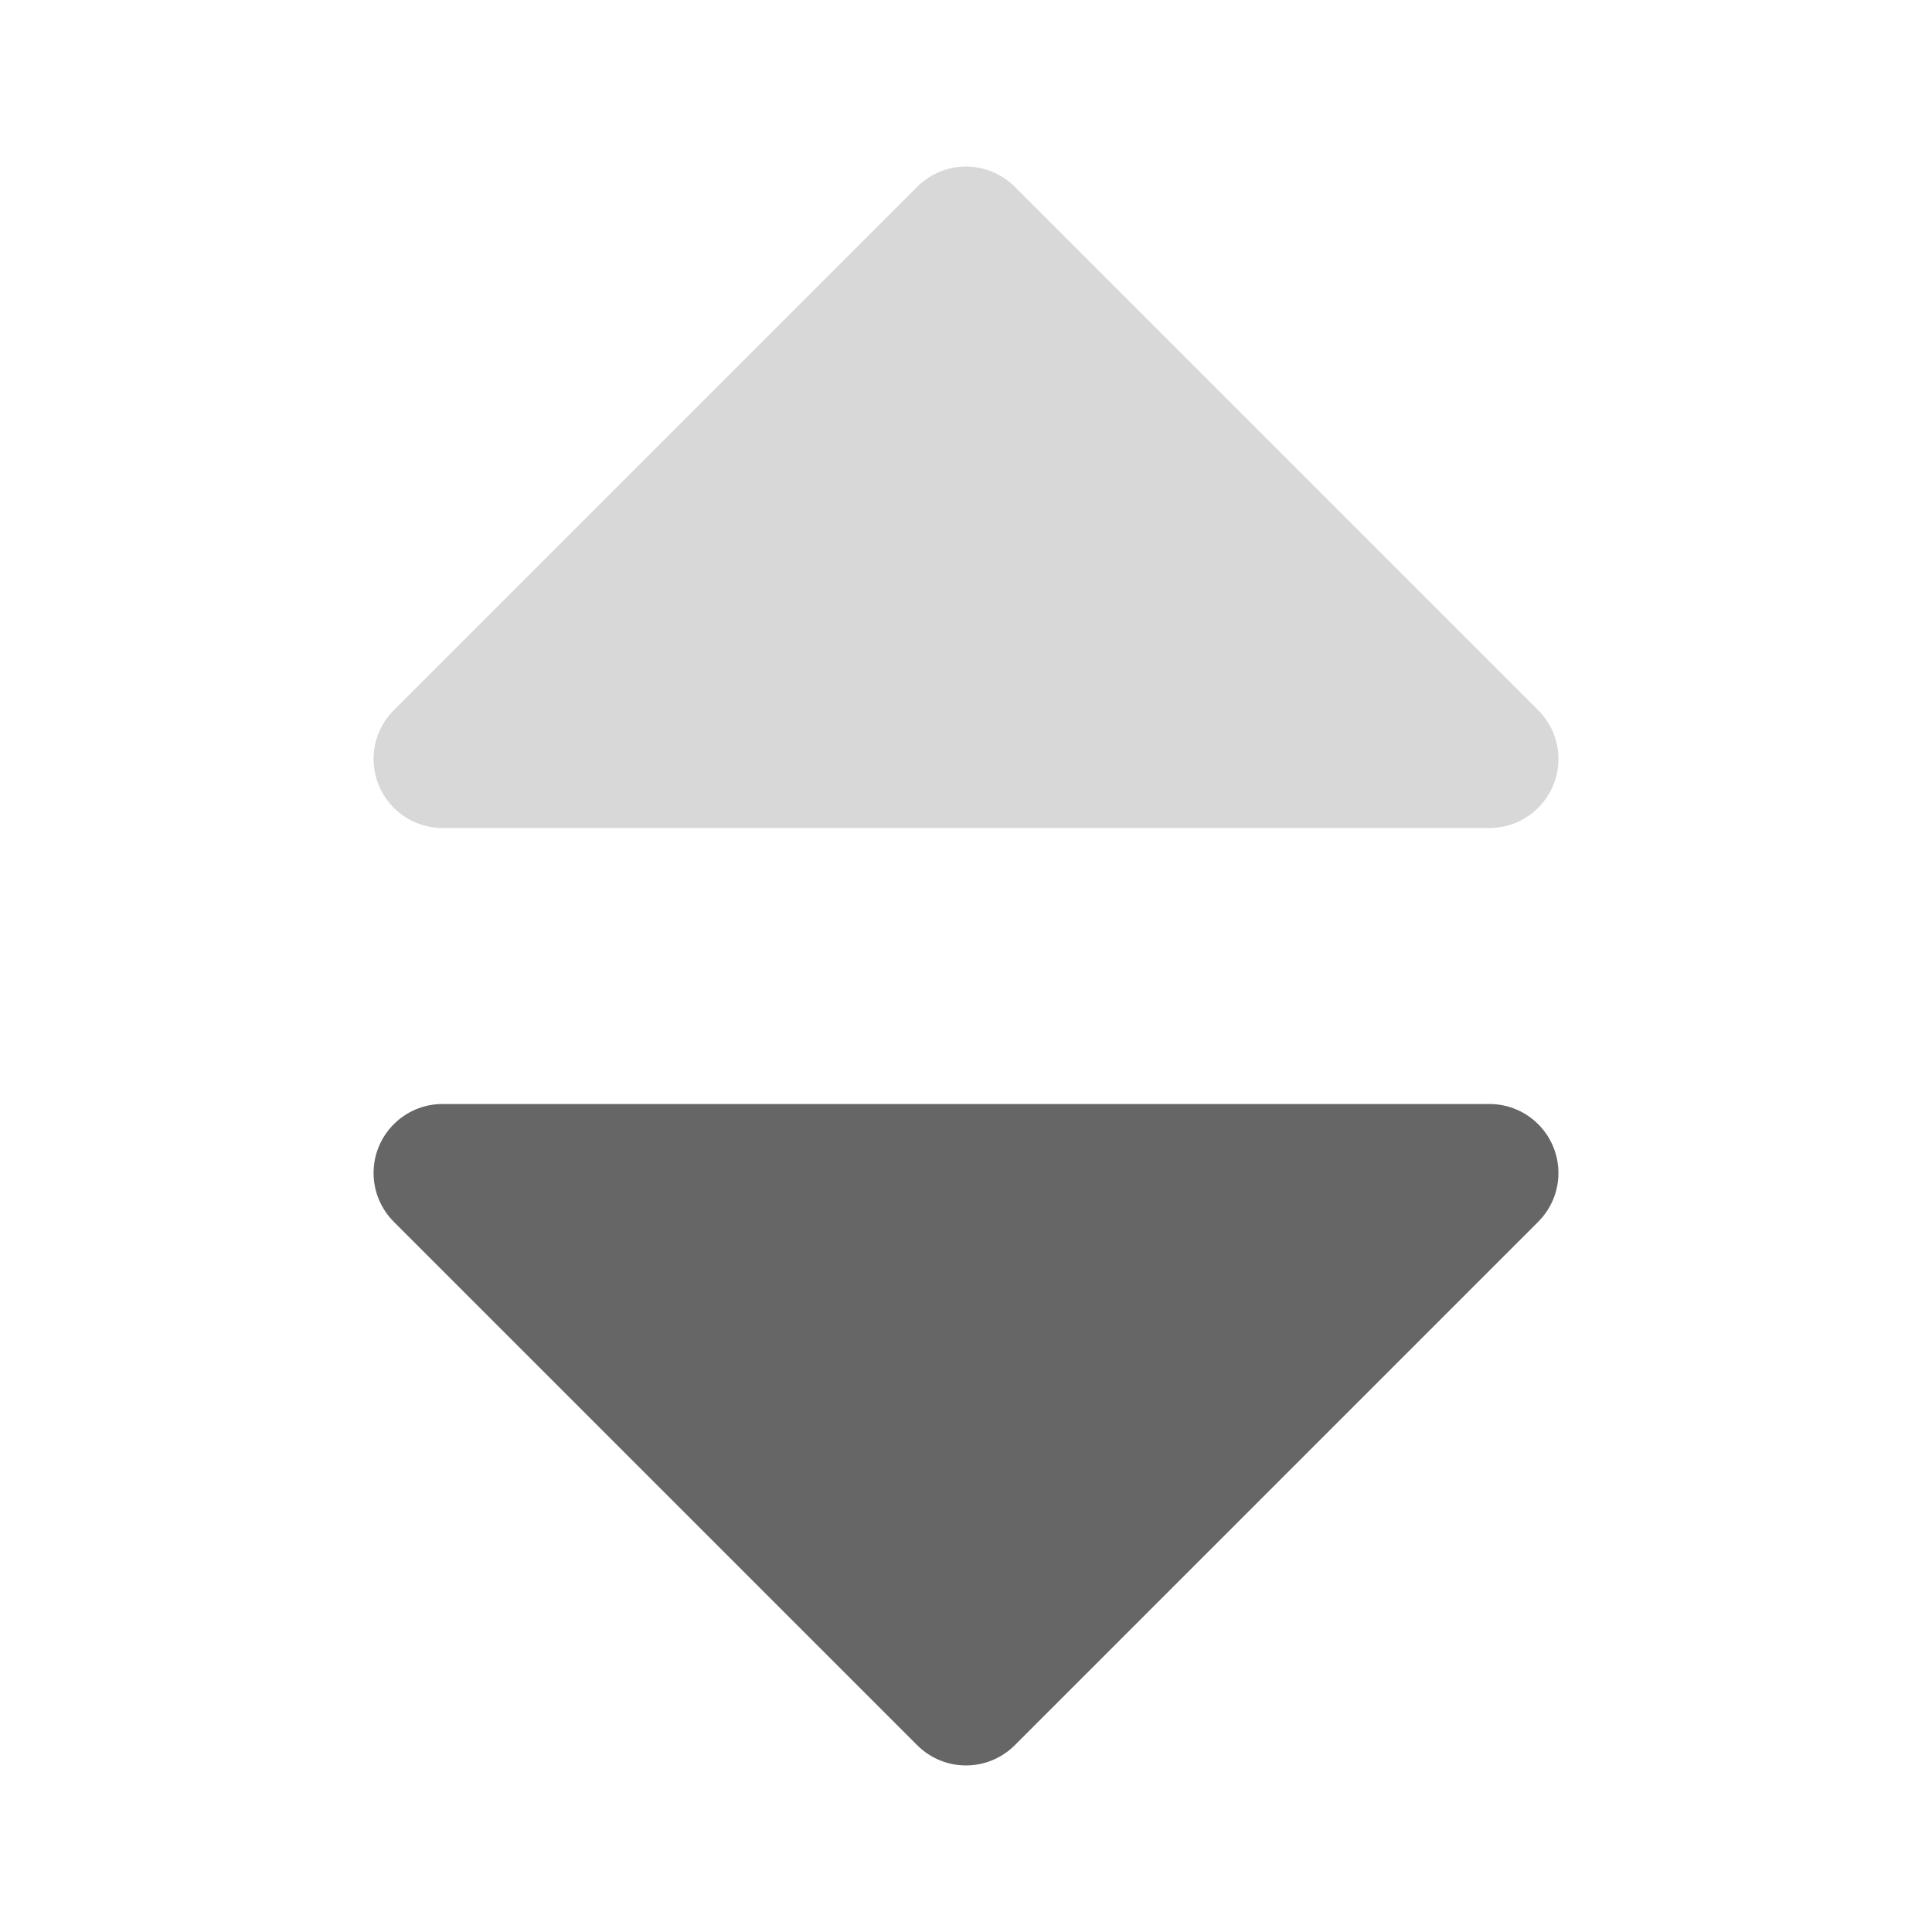 <?xml version="1.0" encoding="UTF-8"?>
<svg width="14px" height="14px" viewBox="0 0 14 14" version="1.1" xmlns="http://www.w3.org/2000/svg" xmlns:xlink="http://www.w3.org/1999/xlink">
    <!-- Generator: Sketch 52.2 (67145) - http://www.bohemiancoding.com/sketch -->
    <title>B</title>
    <desc>Created with Sketch.</desc>
    <g id="Page-1" stroke="none" stroke-width="1" fill="none" fill-rule="evenodd">
        <g id="横排" transform="translate(-329, -78)">
            <g id="分组" transform="translate(0, 64)">
                <g id="分组-2" transform="translate(265, 12)">
                    <g id="分组-5" transform="translate(64, 2)">
                        <rect id="矩形" fill="#D8D8D8" opacity="0" x="0" y="0" width="14" height="14"></rect>
                        <g id="分组-4" transform="translate(2, 1)">
                            <path d="M5.354,0.354 L9.146,4.146 C9.342,4.342 9.342,4.658 9.146,4.854 C9.053,4.947 8.926,5 8.793,5 L1.207,5 C0.931,5 0.707,4.776 0.707,4.5 C0.707,4.367 0.76,4.24 0.854,4.146 L4.646,0.354 C4.842,0.158 5.158,0.158 5.354,0.354 Z" id="三角形" fill="#D8D8D8"></path>
                            <path d="M5.354,7.354 L9.146,11.146 C9.342,11.342 9.342,11.658 9.146,11.854 C9.053,11.947 8.926,12 8.793,12 L1.207,12 C0.931,12 0.707,11.776 0.707,11.5 C0.707,11.367 0.76,11.24 0.854,11.146 L4.646,7.354 C4.842,7.158 5.158,7.158 5.354,7.354 Z" id="三角形-copy" fill="#666666" transform="translate(5, 9.5) scale(1, -1) translate(-5, -9.5) "></path>
                        </g>
                    </g>
                </g>
            </g>
        </g>
    </g>
</svg>